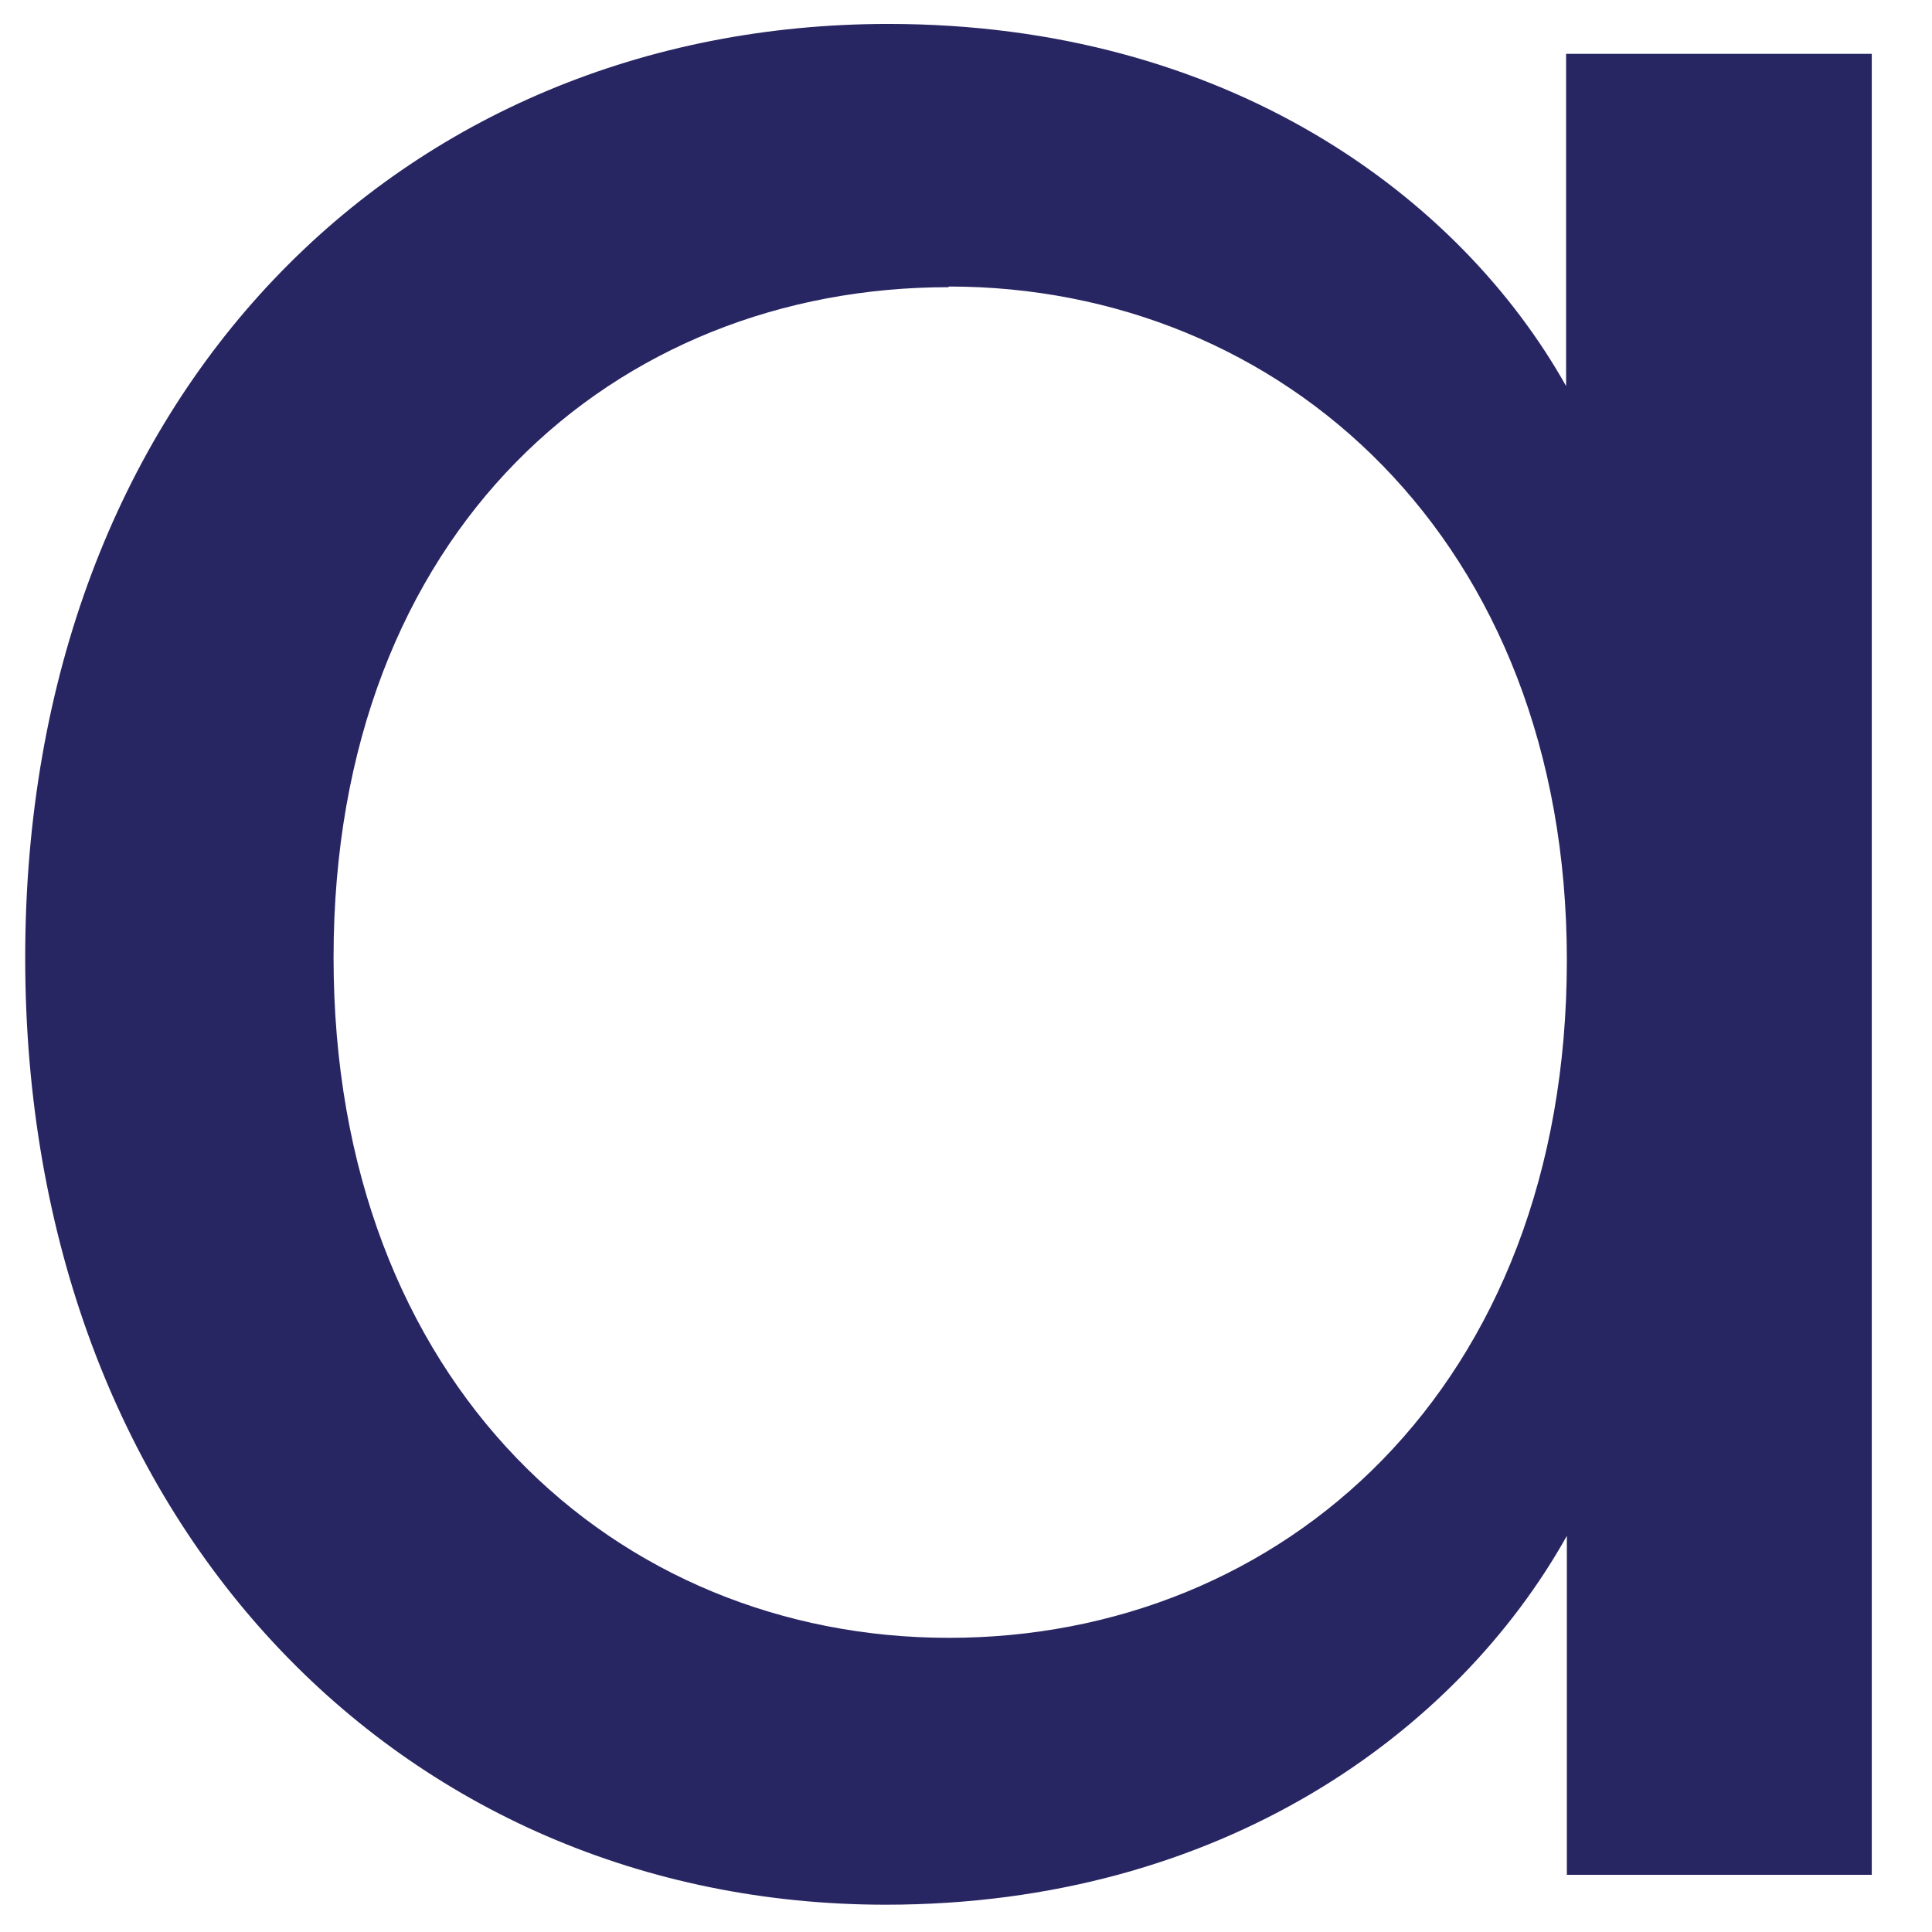 <svg width="23" height="23" viewBox="0 0 23 23" fill="none" xmlns="http://www.w3.org/2000/svg">
<path id="Vector" d="M10.576 0.285C14.612 0.285 17.379 2.342 18.644 4.596V0.641H22.283V22.319H18.653V18.284C17.348 20.618 14.54 22.675 10.545 22.675C4.769 22.675 0.3 18.116 0.3 11.402C0.3 4.688 4.769 0.285 10.576 0.285ZM11.289 3.419C7.331 3.419 3.971 6.306 3.971 11.399C3.971 16.491 7.339 19.498 11.297 19.498C15.256 19.498 18.653 16.531 18.653 11.43C18.653 6.417 15.253 3.411 11.297 3.411L11.289 3.419Z" fill="#282563"/>
</svg>
